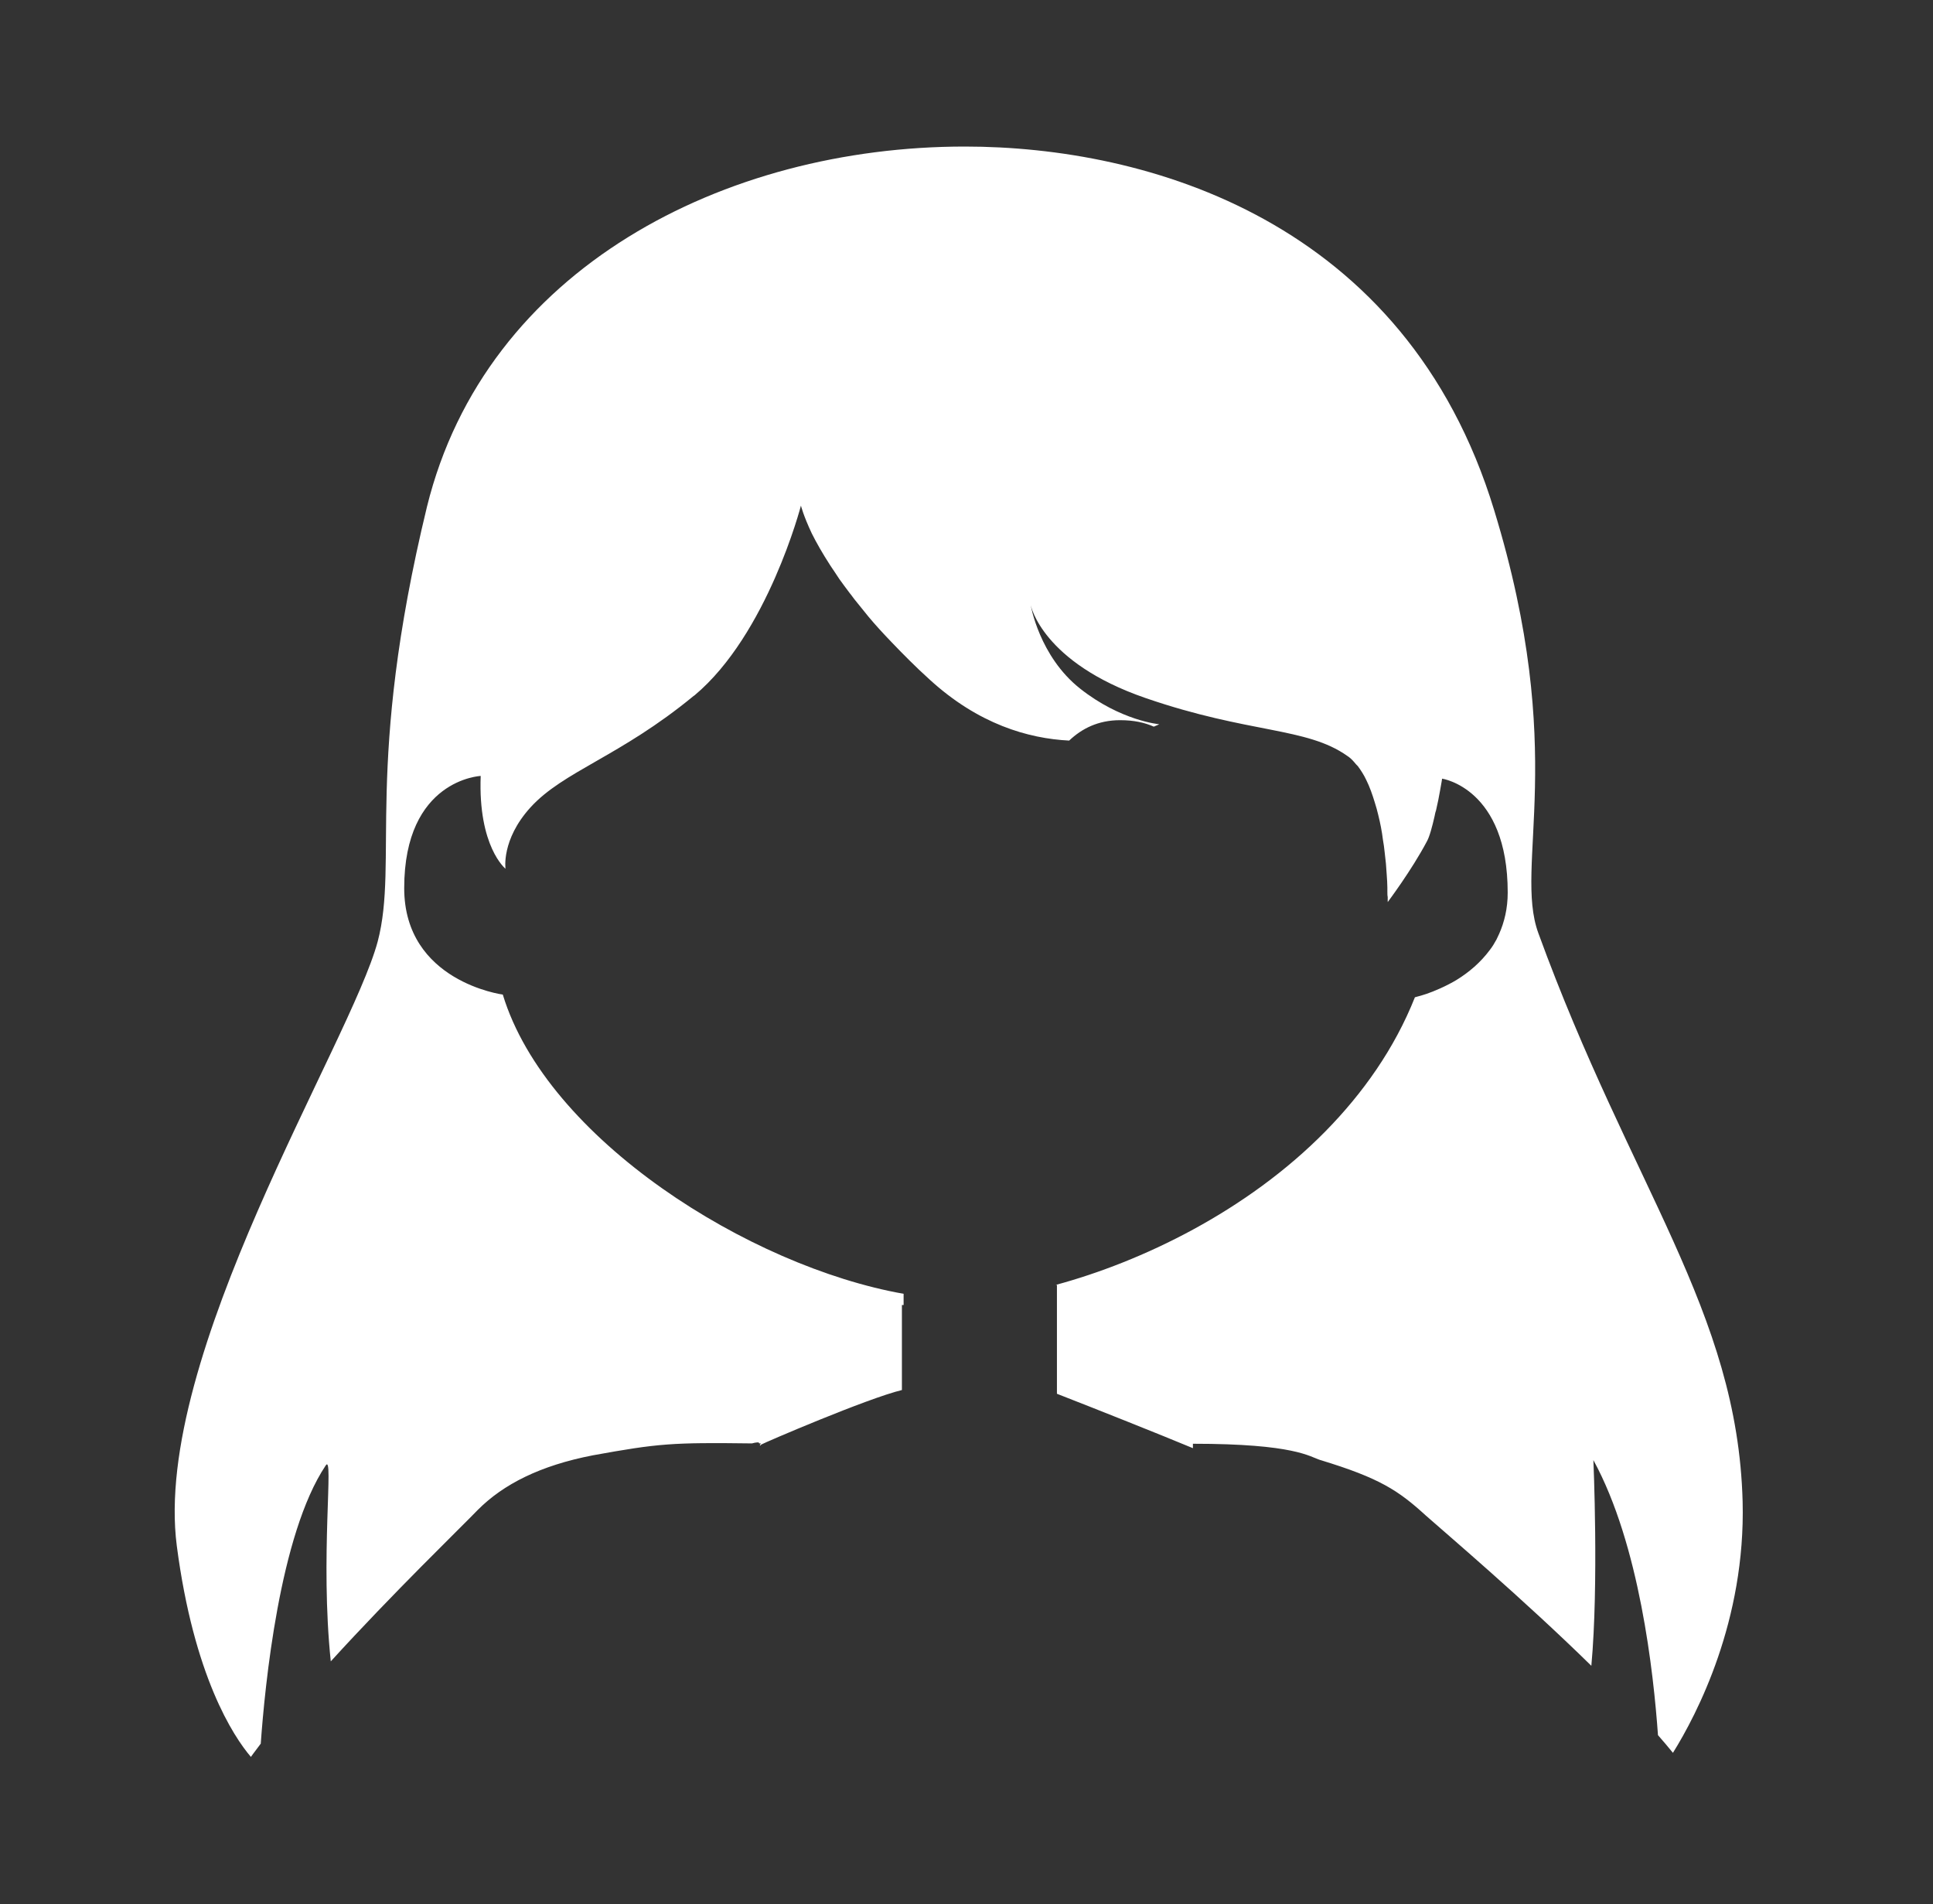 <?xml version="1.0" encoding="utf-8"?>
<!-- Generator: Adobe Illustrator 19.1.0, SVG Export Plug-In . SVG Version: 6.00 Build 0)  -->
<svg version="1.1" id="Layer_1" xmlns="http://www.w3.org/2000/svg" xmlns:xlink="http://www.w3.org/1999/xlink" x="0px" y="0px"
	 viewBox="0 0 568.6 560" style="enable-background:new 0 0 568.6 560;" xml:space="preserve">
<rect x="0" y="0" width="568.6" height="560" fill="#333333" stroke="none"/>
<style type="text/css">
	.st0{fill:#FFFFFF;}
</style>
<path class="st0" d="M265.8,383.8v-3.3c-45.3-8-105-45.5-117.9-88c0,0-29-3.8-29-31.3c0-32,22.5-33,22.5-33
	c-0.8,20.8,7.3,27.3,7.3,27.3s-1.3-8.5,7.3-18c9.7-10.7,26.4-15,48-32.8c0.1-0.1,0.2-0.1,0.3-0.2c21.5-18,31.3-55.8,31.3-55.8
	s0.7,2.9,3.2,8.2c1.3,2.6,3.1,5.8,5.5,9.5c0.8,1.2,1.7,2.5,2.6,3.9c0.9,1.3,2,2.7,3.1,4.2c0.6,0.7,1.1,1.5,1.7,2.2
	c1.2,1.5,2.5,3.1,3.8,4.7c2,2.4,4.3,4.9,6.8,7.5c1.6,1.7,3.4,3.5,5.2,5.3c1.8,1.8,3.8,3.7,5.9,5.6c14.4,13.2,29.1,17.4,41.1,18
	c3.7-3.5,8.5-6,15-6c4,0,7.2,0.7,9.9,1.9c1-0.4,1.6-0.7,1.6-0.7s-11.3-1-23.3-10.5c-12-9.5-14.5-24.5-14.5-24.5s3.3,16.8,33.8,27.3
	c30.5,10.5,47.3,8.5,59.3,17c0.8,0.5,1.5,1.2,2.1,1.9c0.3,0.4,0.6,0.7,1,1.1c0.9,1.2,1.8,2.6,2.5,4.1c1,2,1.8,4.3,2.5,6.6
	c0.4,1.2,0.7,2.4,1,3.6c0.6,2.4,1.1,4.9,1.4,7.4c0.2,1.2,0.4,2.4,0.5,3.6c0.3,2.3,0.5,4.5,0.6,6.5c0.1,1.5,0.2,2.8,0.2,3.9
	c0,0.4,0,0.7,0,1.1c0,0.7,0,1.3,0.1,1.7c0,1,0,1.5,0,1.5s7-9.3,11.5-17.8c0,0,0,0,0,0c0.8-1.4,1.6-4.4,2.3-7.5
	c0.1-0.5,0.2-1.1,0.4-1.6c0.5-2.1,0.9-4.2,1.2-5.9c0.4-2.1,0.6-3.5,0.6-3.5s19.3,2.8,19.3,33.5c0,0,0,0,0,0l0,0v0
	c0,4.7-1,8.7-2.5,12.1c-0.3,0.6-0.5,1.1-0.8,1.7c-0.6,1.1-1.2,2.1-1.9,3c-2.8,3.8-6.3,6.7-9.7,8.8c-0.8,0.5-1.7,1-2.5,1.4
	c-3.3,1.7-6.3,2.8-8.1,3.3c-0.4,0.1-0.8,0.2-1.1,0.3c-0.4,0.1-0.7,0.2-0.7,0.2c-6,15.1-15.3,28.2-26.3,39.4
	c-23.2,23.6-54.2,38.4-79.4,45.2c0,0,0,0,0.1,0c0.1,0,0.2,0,0.3,0c0.2,0,0.3,0,0.5,0l-0.5,0v3.7v28.3c11.8,4.6,29.9,11.8,40,16v-1.3
	c30,0,34.3,3.8,37.5,4.8c17.5,5.3,23,9,31,16.3c5.4,4.8,28.4,24.3,48.7,44.2c2.2-23.9,0.6-60.5,0.6-60.5
	c13.6,24.9,17.7,62.6,19,80.9c1.6,1.8,3,3.5,4.4,5.2c7.1-11.4,21.4-38.9,20.5-73.9c-1.5-56.1-32.8-92.3-60.1-167.2
	c-7.3-20,9-52.6-13-124.4c-26-85.3-102.1-106.9-155.7-106.9c-70.6,0-140.9,35.8-158.2,105.9c-18.5,76.3-8.3,104.4-14.5,127.9
	c-8,29.8-66.3,121.9-59.1,177.7c5,38.3,16.6,56,21.8,62.1c0.9-1.3,1.9-2.5,2.9-3.9c1.2-16.8,5.5-61.5,19.1-81.8
	c2.5-3.9-1.7,27.1,1.5,57.6c18.4-20.2,38.4-39.5,43.3-44.6c7.5-7.5,18.3-13,33.8-16c19.3-3.5,23.3-3.8,46.8-3.5
	c1-0.3,1.8-0.3,1.8-0.3s0.3,0,0.3,0.3c0,0,0.3,0,0.5,0l-0.3,0.5c0,0,0.1,0.1,0.1,0.2c0.1-0.2,0.2-0.3,0.4-0.4
	c0.8-0.5,31-13.5,41.3-16v-25"/>
<path class="st0" d="M310.8,381.6"/>
</svg>
